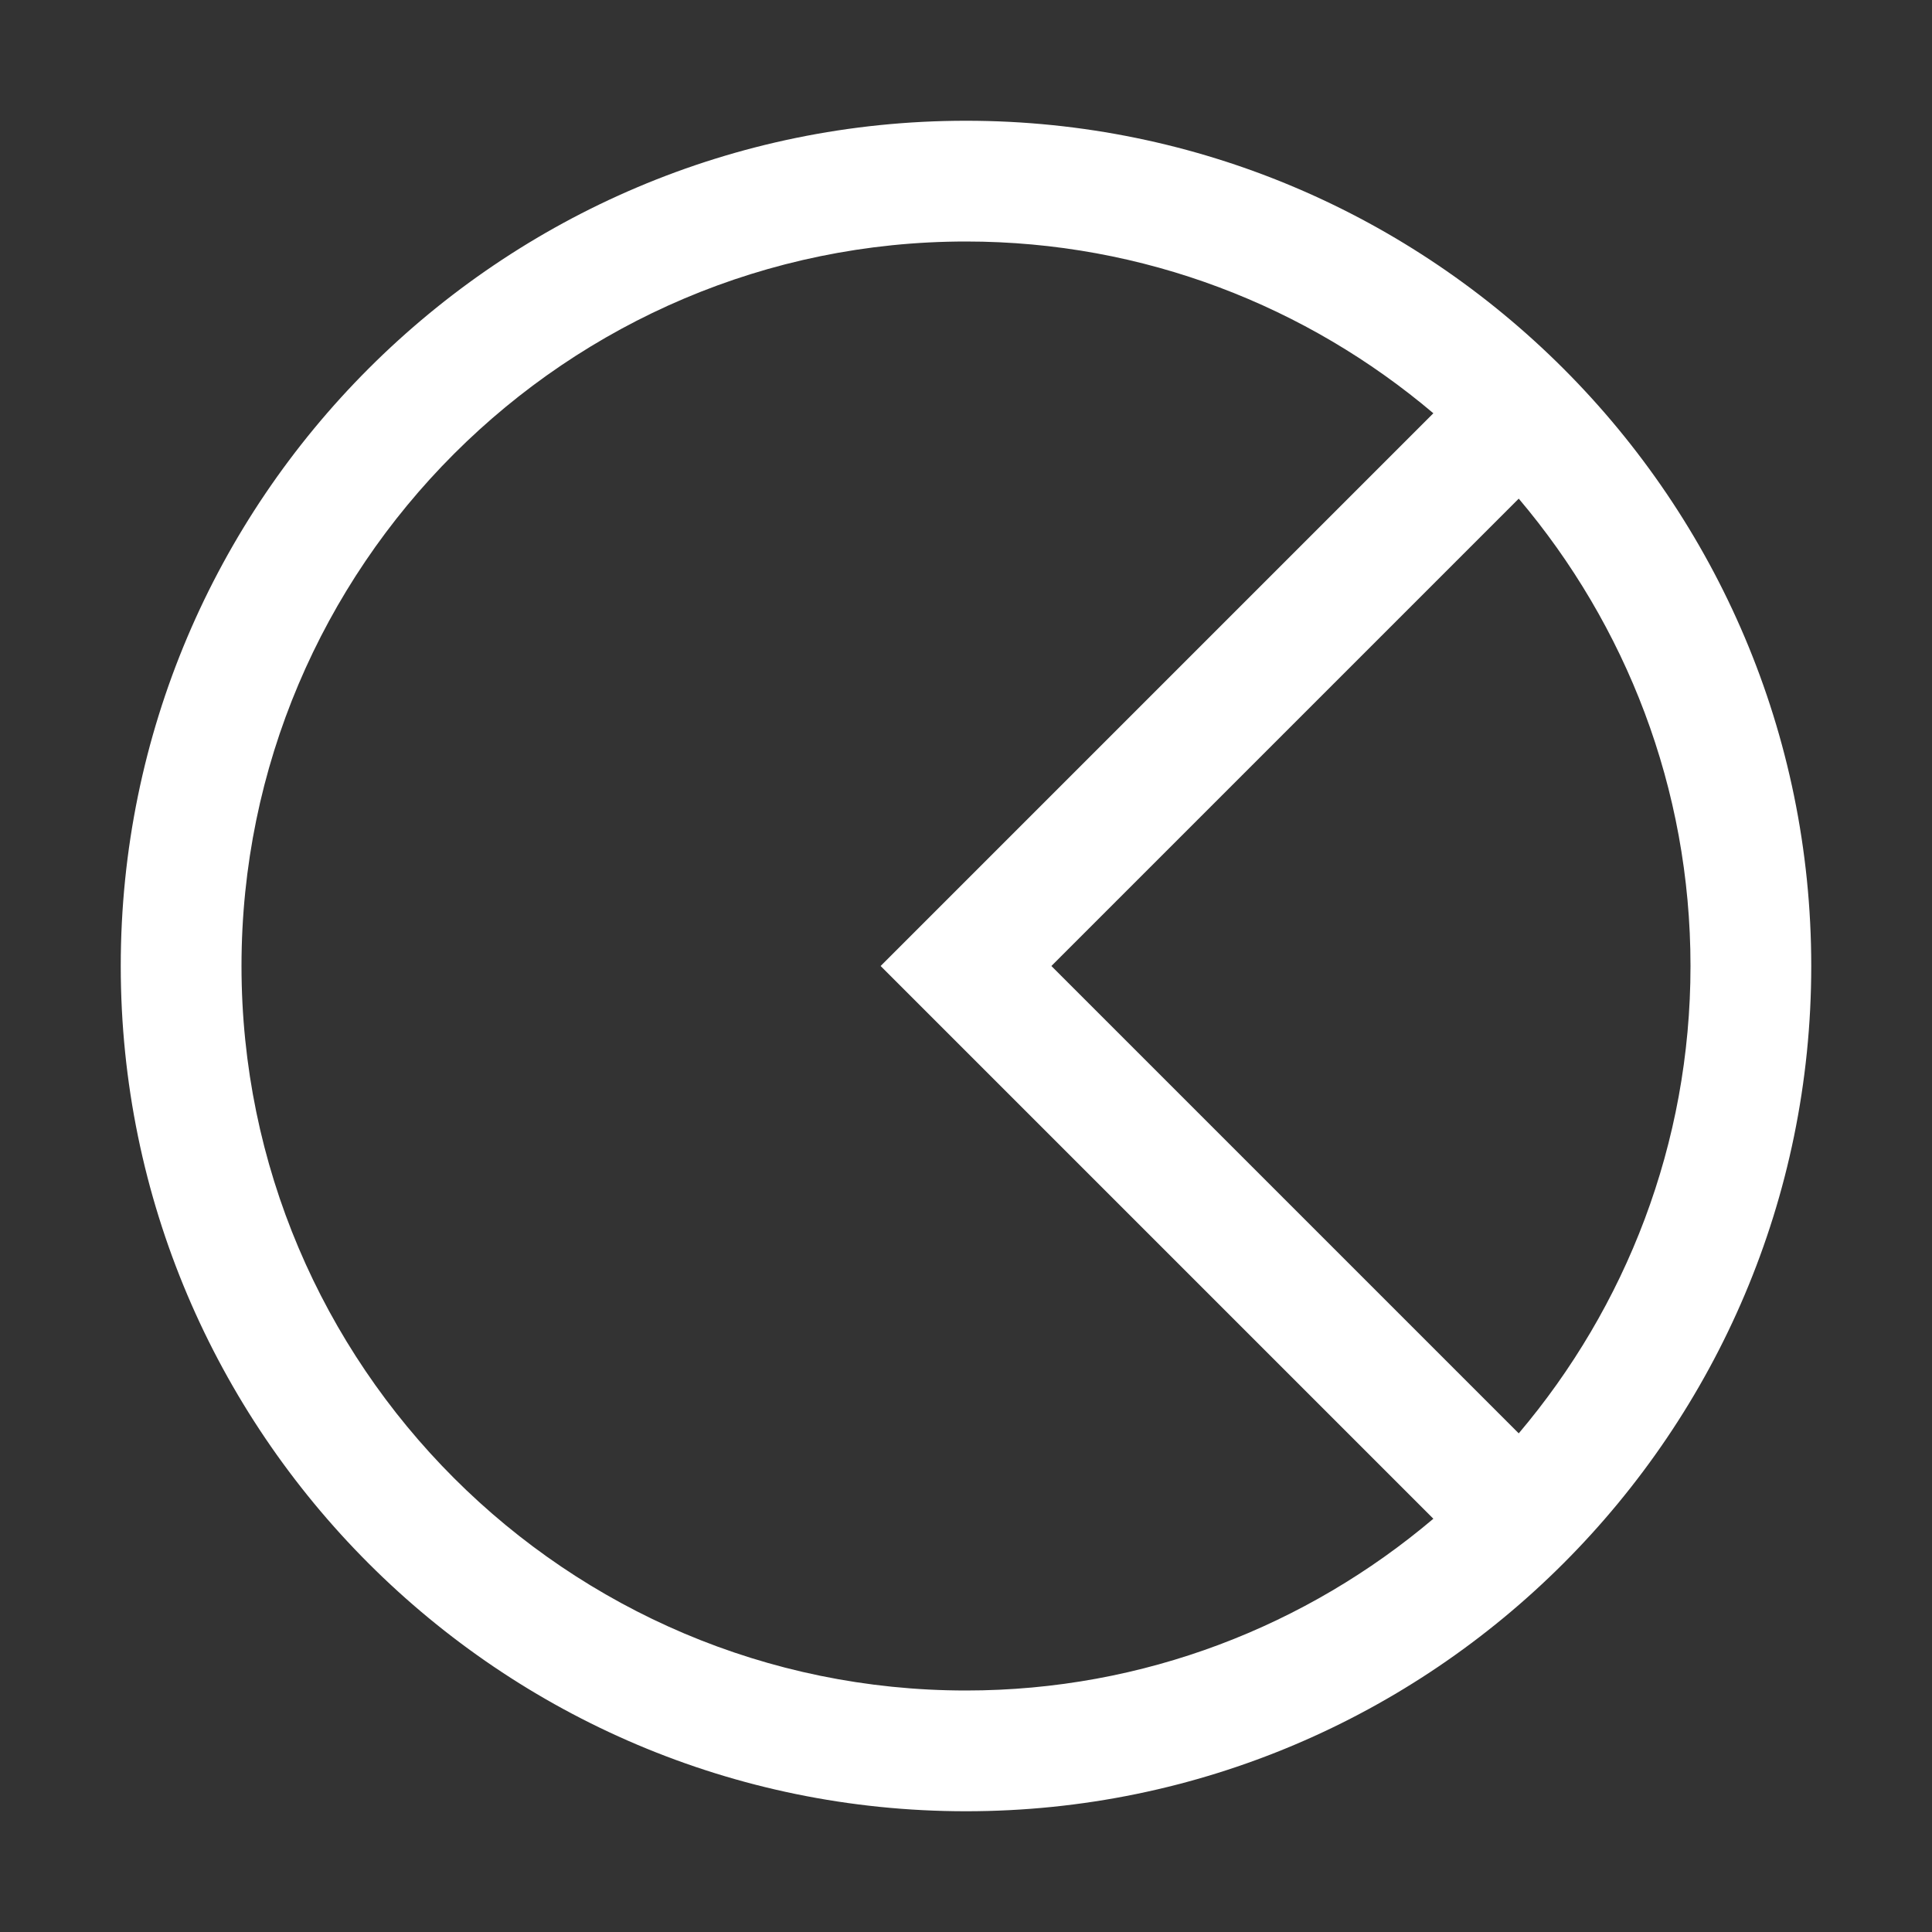 <?xml version="1.0" encoding="UTF-8"?><svg id="Outlined" xmlns="http://www.w3.org/2000/svg" width="32" height="32" viewBox="0 0 32 32"><rect x="0" y="0" width="32" height="32" fill="#333333" stroke="none"/><path d="M16,2c-7.72,0-14,6.28-14,14s6.28,14,14,14,14-6.28,14-14S23.72,2,16,2ZM16,28c-6.617,0-12-5.383-12-12s5.383-12,12-12c2.949,0,5.649,1.074,7.741,2.845l-9.155,9.155,9.155,9.155c-2.092,1.771-4.792,2.845-7.741,2.845ZM25.155,23.741l-7.741-7.741,7.741-7.741c1.771,2.092,2.845,4.792,2.845,7.741s-1.074,5.649-2.845,7.741Z" fill="#fff" stroke-width="0"/></svg>